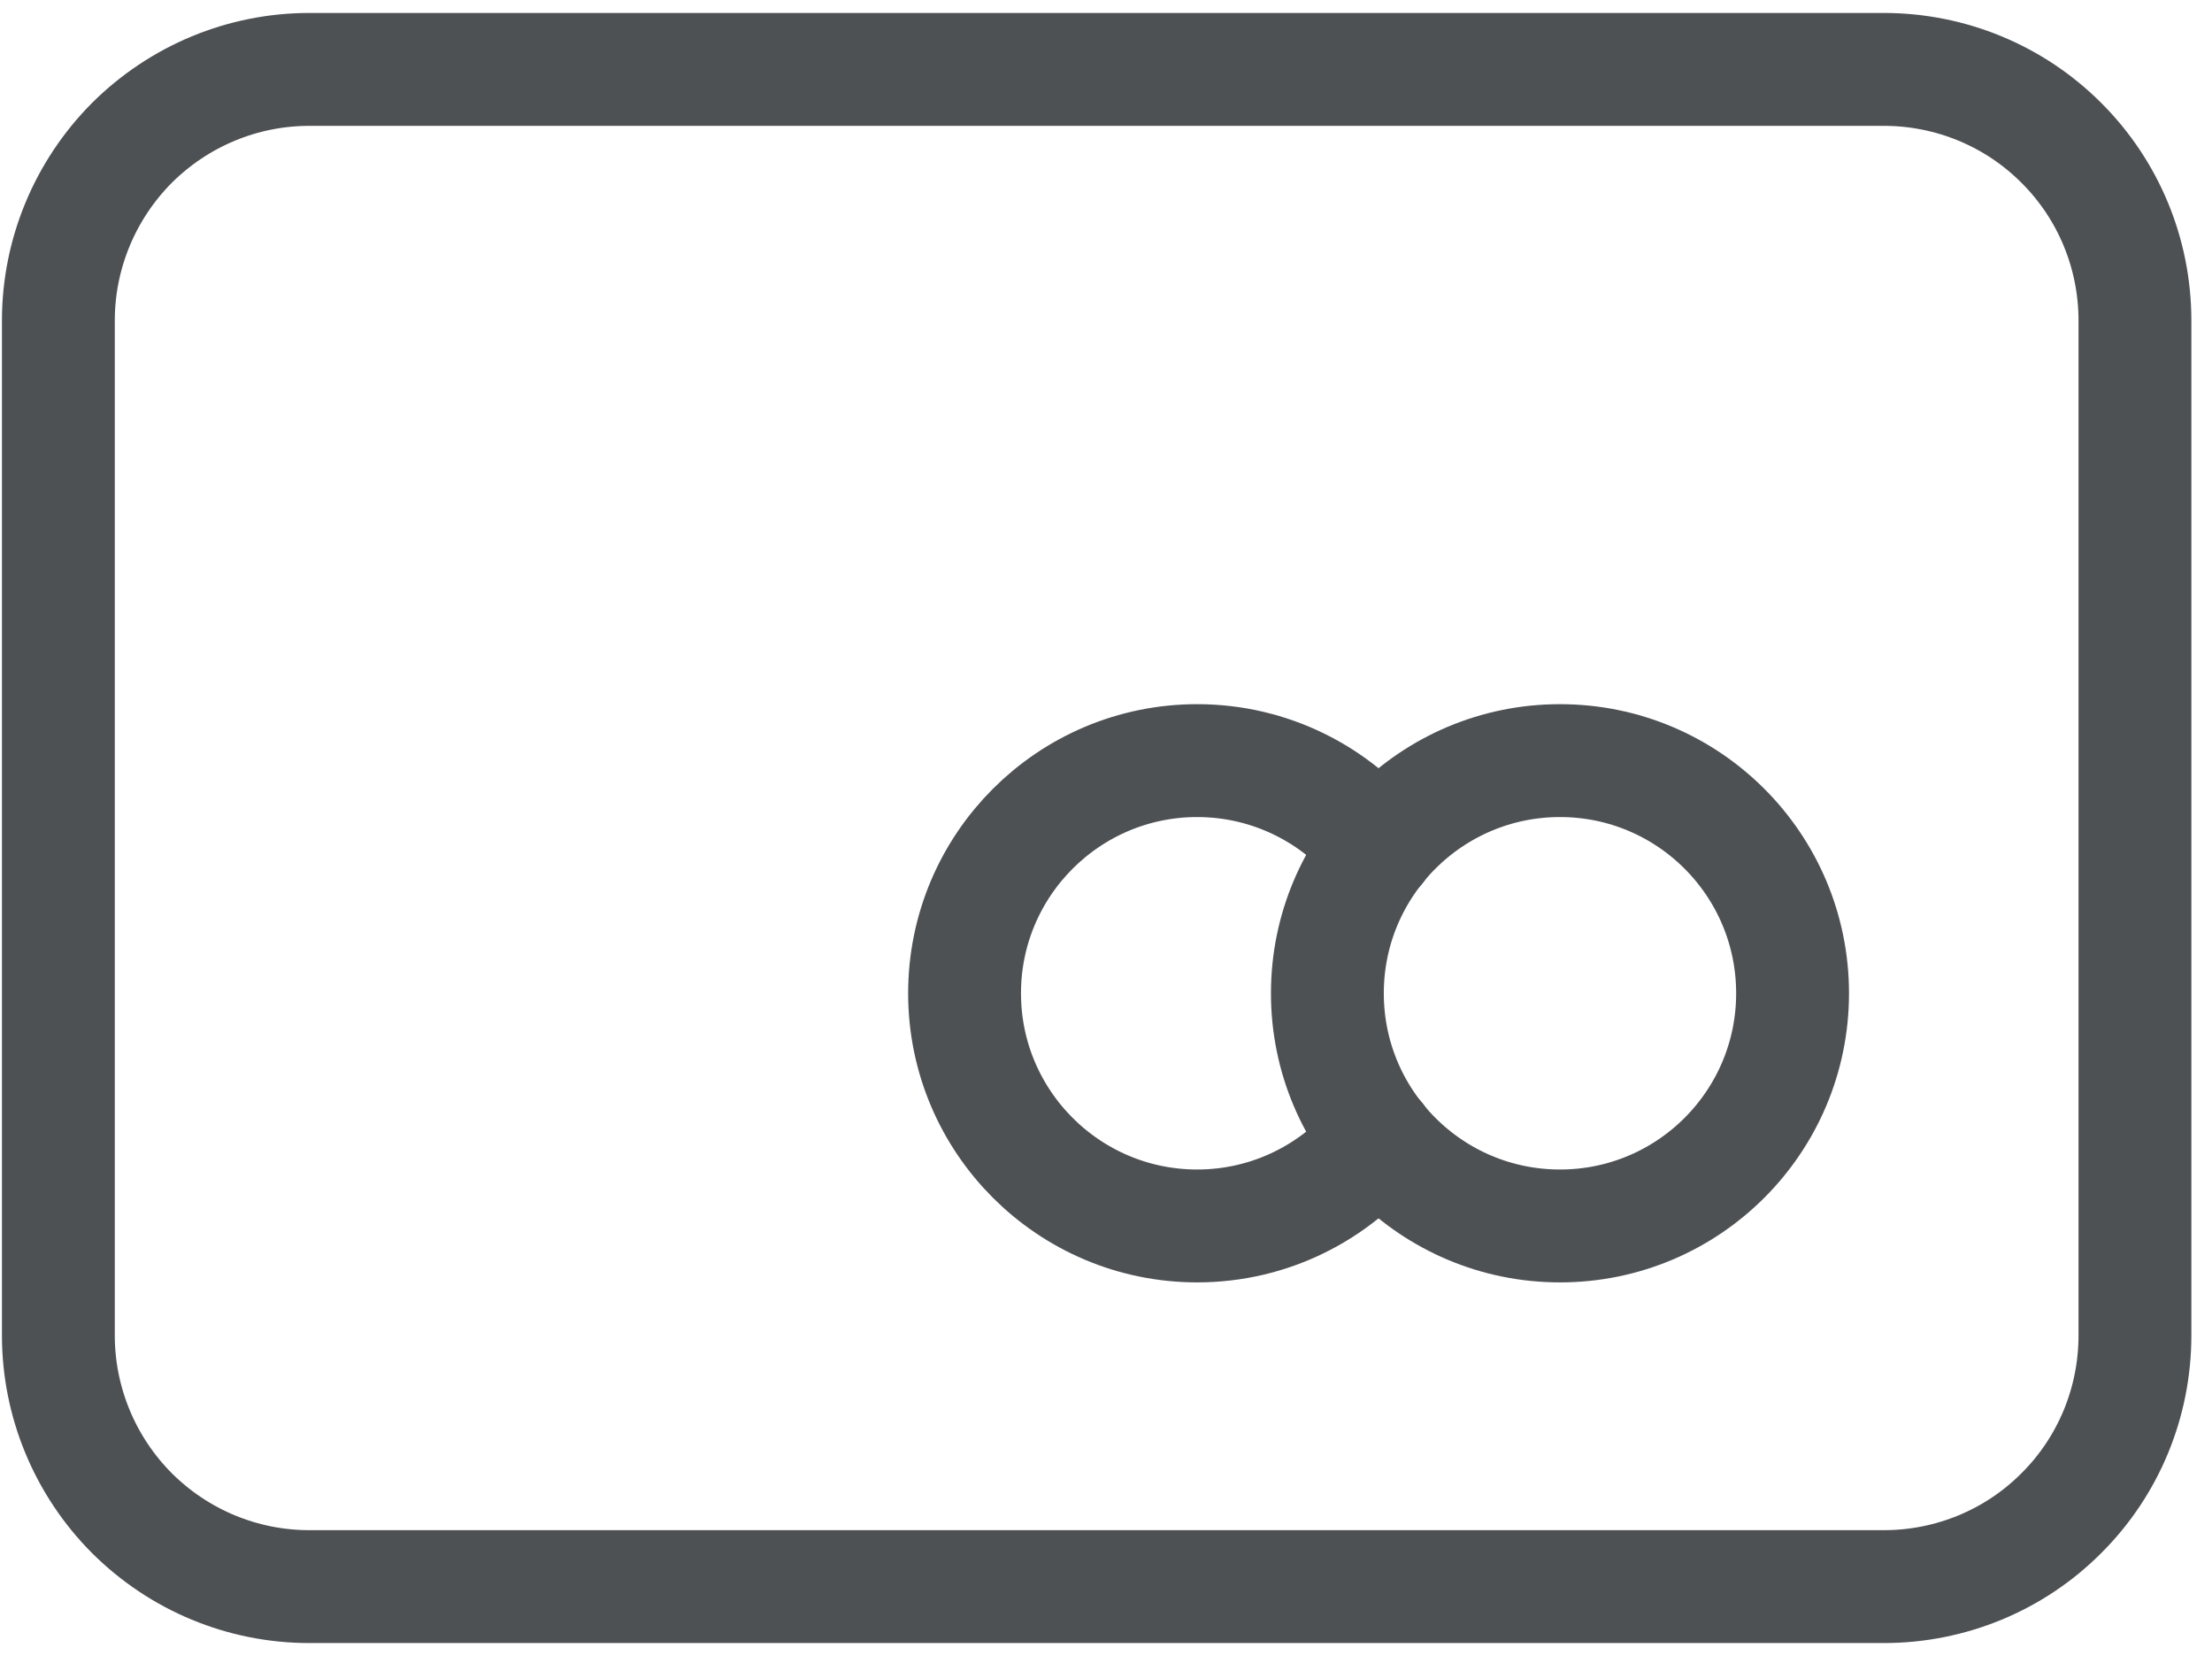 <svg width="49" height="37" viewBox="0 0 49 37" fill="none" xmlns="http://www.w3.org/2000/svg">
<path fill-rule="evenodd" clip-rule="evenodd" d="M47.293 7.099C47.293 5.624 46.712 4.21 45.665 3.166C44.627 2.124 43.21 1.537 41.732 1.537C32.889 1.537 15.705 1.537 6.853 1.537C5.375 1.537 3.967 2.124 2.92 3.166C1.882 4.21 1.293 5.624 1.293 7.099C1.293 13.323 1.293 23.35 1.293 29.574C1.293 31.05 1.882 32.465 2.92 33.507C3.967 34.551 5.375 35.136 6.853 35.136C15.705 35.136 32.889 35.136 41.732 35.136C43.21 35.136 44.627 34.551 45.665 33.507C46.712 32.465 47.293 31.05 47.293 29.574C47.293 23.35 47.293 13.323 47.293 7.099Z" stroke="#4E5154" stroke-width="2.5" stroke-miterlimit="1.5" stroke-linecap="round" stroke-linejoin="round"/>
<path d="M34.557 27.149C37.403 27.149 39.709 24.842 39.709 21.997C39.709 19.151 37.403 16.844 34.557 16.844C31.711 16.844 29.404 19.151 29.404 21.997C29.404 24.842 31.711 27.149 34.557 27.149Z" stroke="#4E5154" stroke-width="2.5" stroke-miterlimit="1.5" stroke-linecap="round" stroke-linejoin="round"/>
<path d="M30.541 25.217C29.596 26.395 28.142 27.149 26.52 27.149C23.676 27.149 21.367 24.84 21.367 21.997C21.367 19.153 23.676 16.844 26.52 16.844C28.142 16.844 29.596 17.598 30.541 18.775" stroke="#4E5154" stroke-width="2.5" stroke-miterlimit="1.5" stroke-linecap="round" stroke-linejoin="round"/>
</svg>
